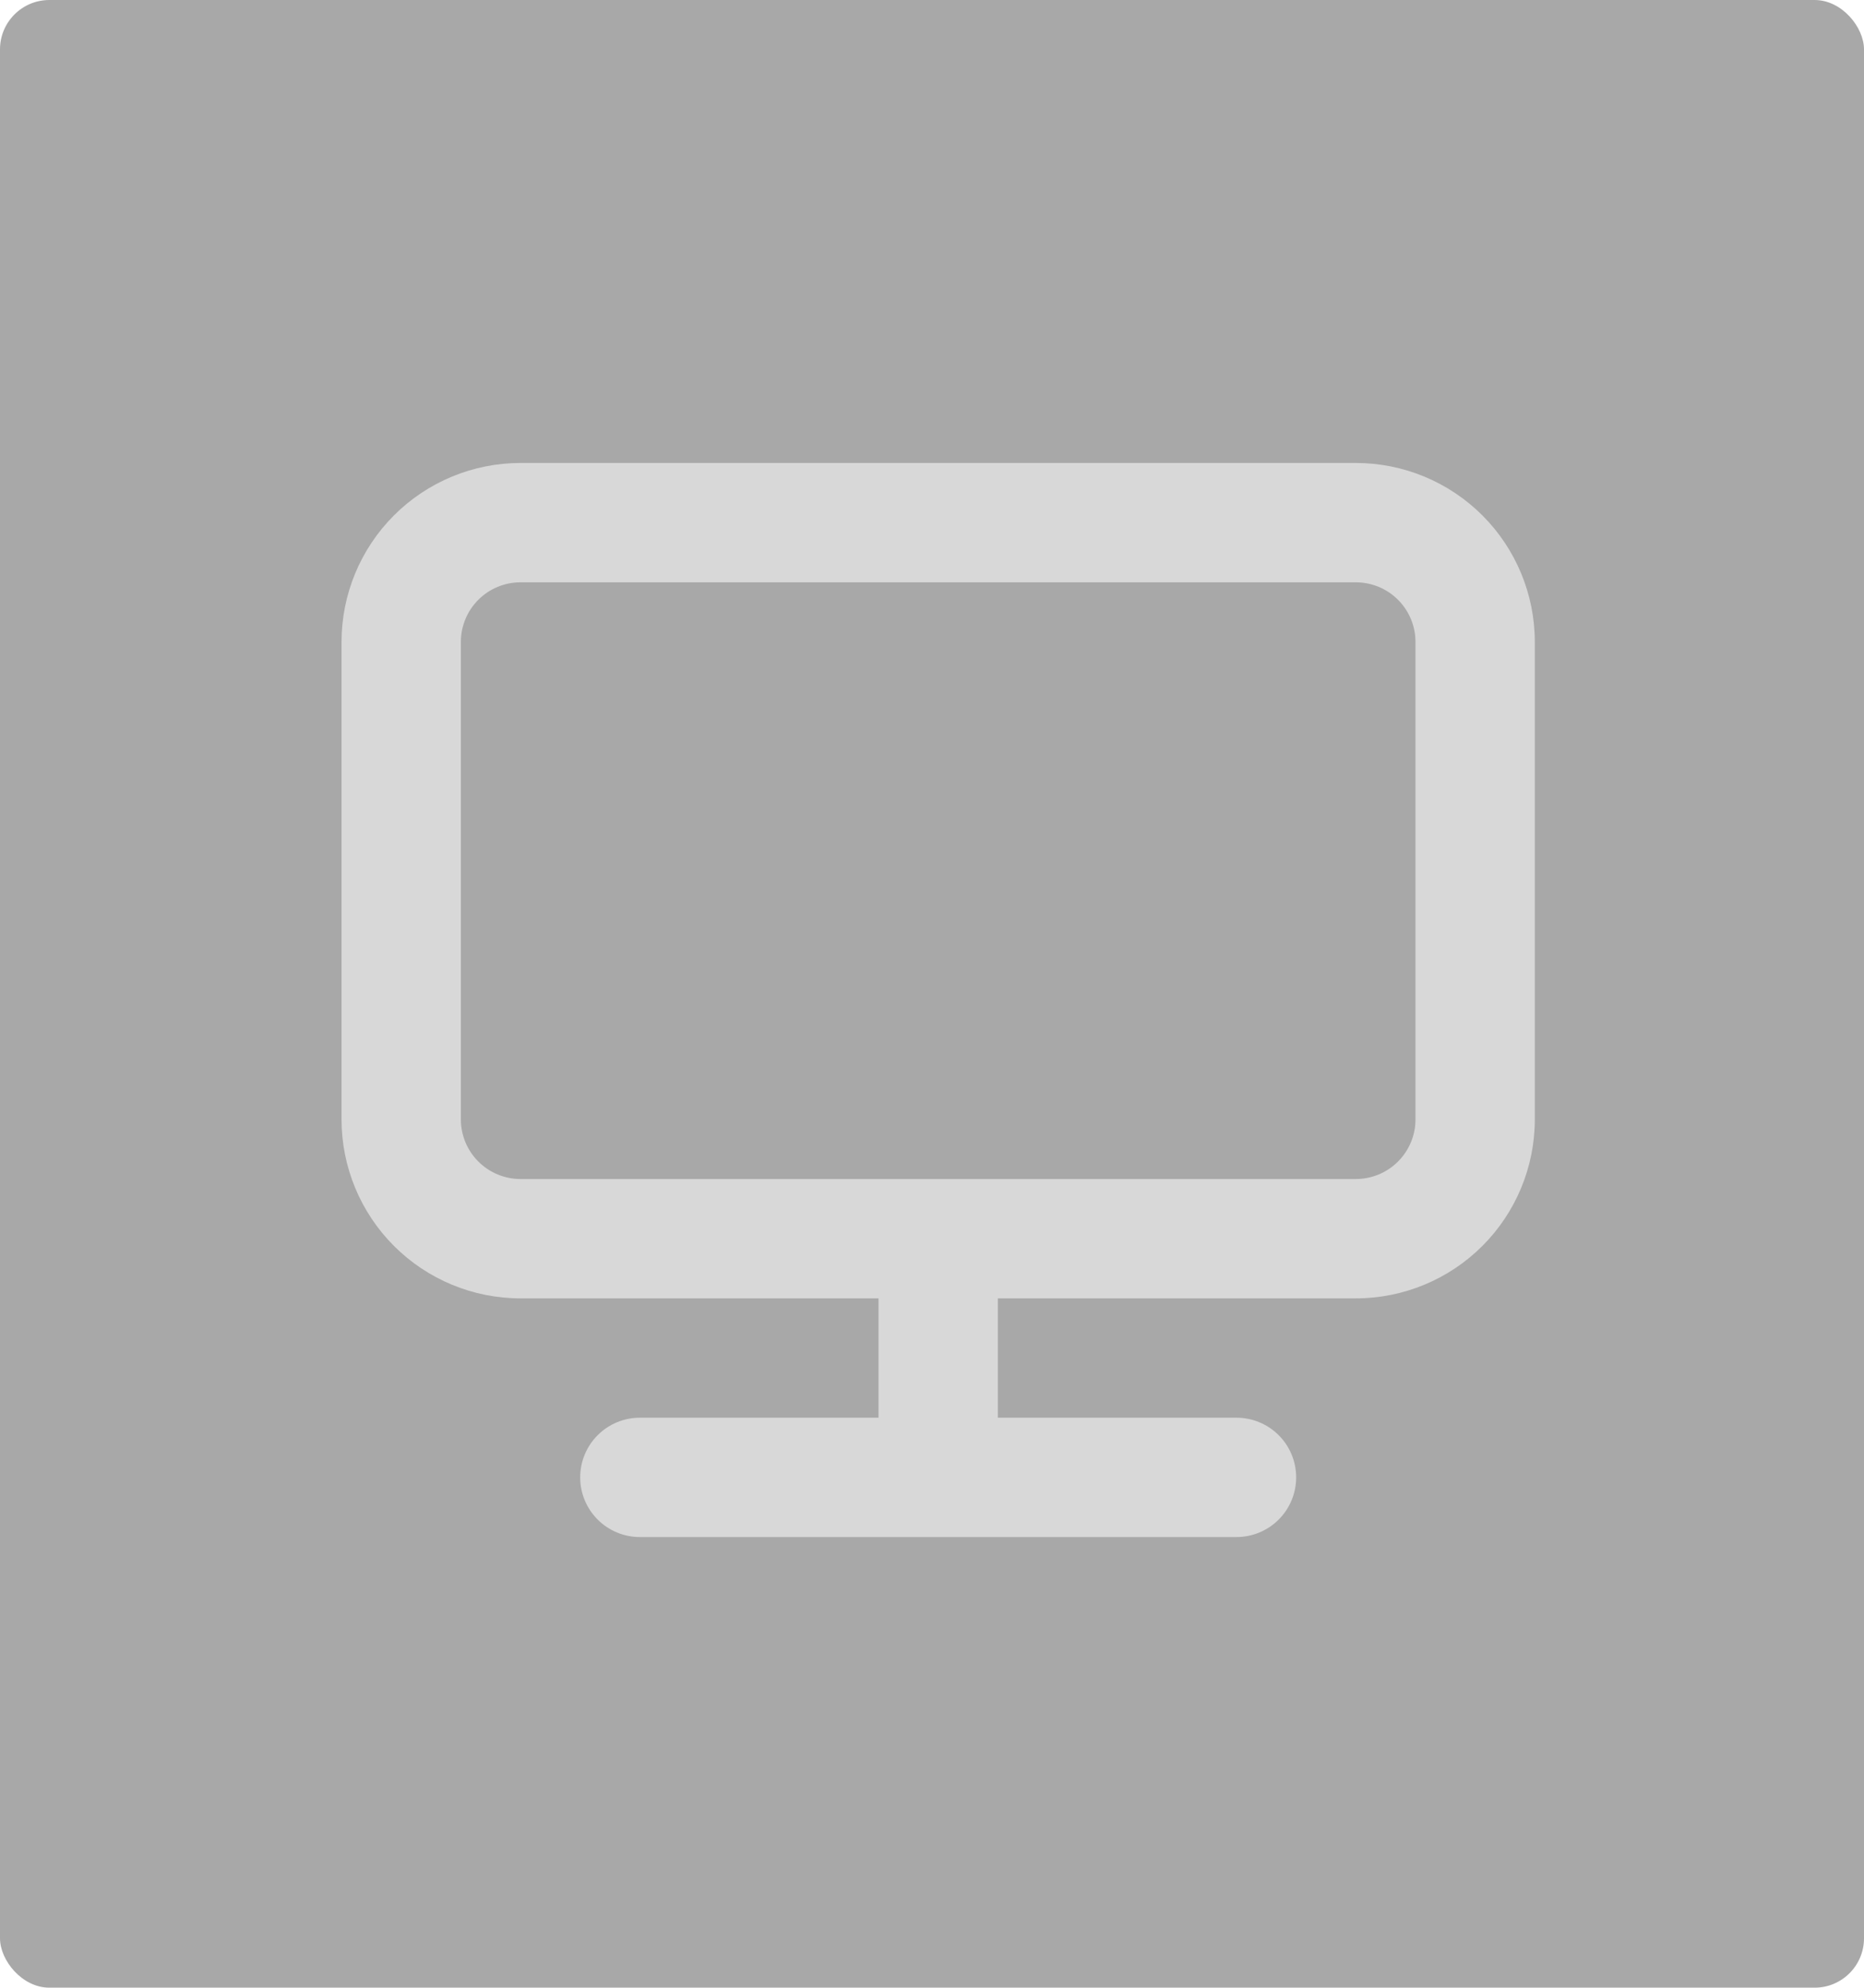 <svg width="151" height="161" viewBox="0 0 151 161" fill="none" xmlns="http://www.w3.org/2000/svg">
<rect width="151" height="161" rx="4" fill="#A8A8A8"/>
<path d="M109.833 37.5H42.167C38.321 37.5 34.633 39.028 31.914 41.747C29.194 44.466 27.667 48.154 27.667 52V90.667C27.667 94.512 29.194 98.2 31.914 100.92C34.633 103.639 38.321 105.167 42.167 105.167H71.167V114.833H51.833C50.551 114.833 49.322 115.343 48.416 116.249C47.509 117.155 47 118.385 47 119.667C47 120.949 47.509 122.178 48.416 123.084C49.322 123.991 50.551 124.5 51.833 124.5H100.167C101.449 124.5 102.678 123.991 103.584 123.084C104.491 122.178 105 120.949 105 119.667C105 118.385 104.491 117.155 103.584 116.249C102.678 115.343 101.449 114.833 100.167 114.833H80.833V105.167H109.833C113.679 105.167 117.367 103.639 120.086 100.92C122.806 98.2 124.333 94.512 124.333 90.667V52C124.333 48.154 122.806 44.466 120.086 41.747C117.367 39.028 113.679 37.5 109.833 37.5ZM114.667 90.667C114.667 91.948 114.158 93.178 113.251 94.084C112.345 94.991 111.115 95.5 109.833 95.5H42.167C40.885 95.5 39.656 94.991 38.749 94.084C37.843 93.178 37.333 91.948 37.333 90.667V52C37.333 50.718 37.843 49.489 38.749 48.582C39.656 47.676 40.885 47.167 42.167 47.167H109.833C111.115 47.167 112.345 47.676 113.251 48.582C114.158 49.489 114.667 50.718 114.667 52V90.667Z" fill="#D8D8D8"/>
</svg>
